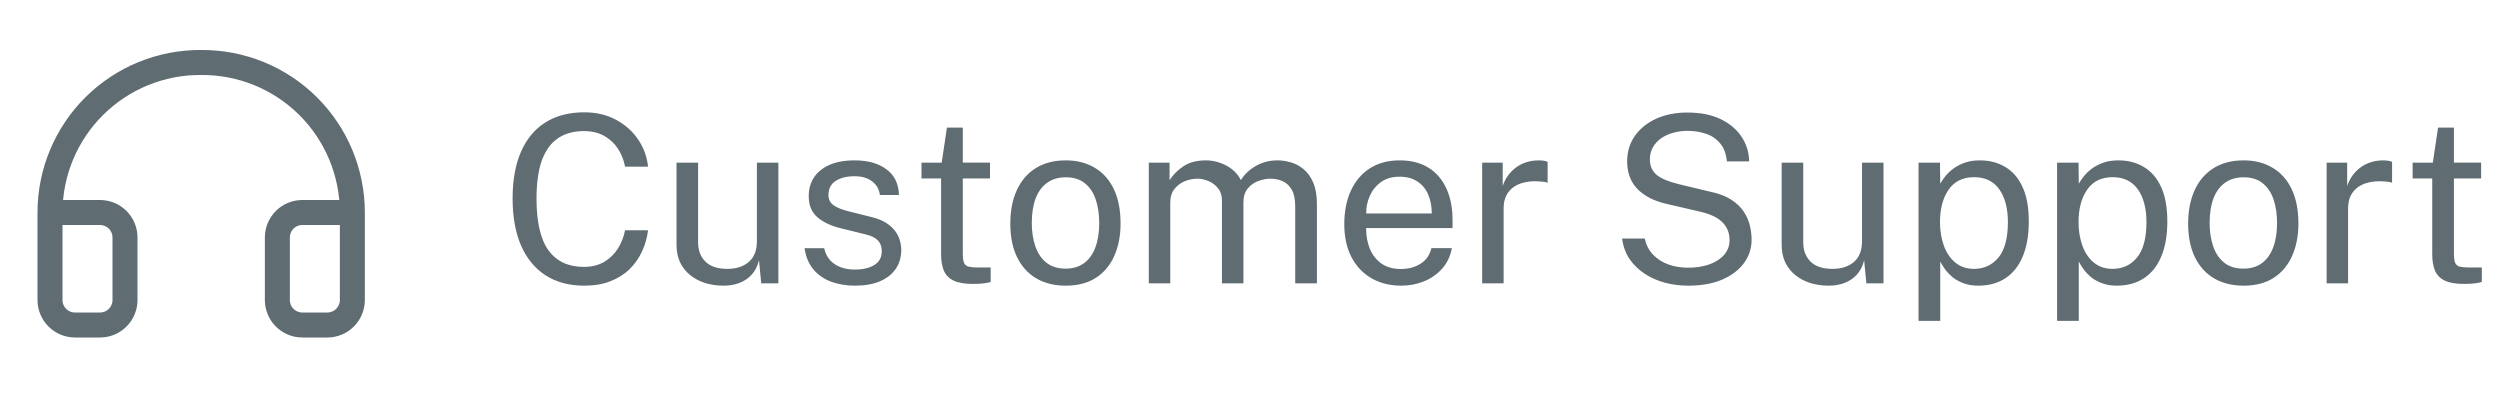 <svg width="150" height="24" viewBox="0 0 150 24" fill="none" xmlns="http://www.w3.org/2000/svg">
<path d="M21.141 12.75H18.141C17.743 12.75 17.361 12.908 17.08 13.189C16.799 13.471 16.641 13.852 16.641 14.25V18C16.641 18.398 16.799 18.779 17.08 19.061C17.361 19.342 17.743 19.5 18.141 19.5H19.641C20.038 19.5 20.42 19.342 20.701 19.061C20.983 18.779 21.141 18.398 21.141 18V12.75ZM21.141 12.75C21.141 11.562 20.905 10.385 20.448 9.288C19.991 8.192 19.322 7.196 18.478 6.359C17.634 5.523 16.633 4.861 15.533 4.413C14.432 3.966 13.254 3.74 12.066 3.75C10.878 3.741 9.701 3.968 8.601 4.416C7.502 4.865 6.502 5.526 5.659 6.363C4.817 7.199 4.148 8.194 3.691 9.291C3.235 10.387 3 11.563 3 12.75V18C3 18.398 3.158 18.779 3.439 19.061C3.721 19.342 4.102 19.5 4.5 19.5H6C6.398 19.5 6.779 19.342 7.061 19.061C7.342 18.779 7.5 18.398 7.5 18V14.25C7.5 13.852 7.342 13.471 7.061 13.189C6.779 12.908 6.398 12.75 6 12.75H3" stroke="#5F6C72" stroke-width="1.5" stroke-linecap="round" stroke-linejoin="round"/>
<path d="M35.061 6.738C35.775 6.738 36.407 6.887 36.958 7.186C37.509 7.48 37.952 7.874 38.288 8.369C38.624 8.864 38.822 9.407 38.883 10H37.504C37.429 9.603 37.287 9.244 37.077 8.922C36.867 8.6 36.592 8.343 36.251 8.152C35.91 7.961 35.502 7.865 35.026 7.865C34.415 7.865 33.897 8.01 33.472 8.299C33.052 8.584 32.732 9.025 32.513 9.622C32.298 10.219 32.191 10.985 32.191 11.918C32.191 13.327 32.431 14.363 32.912 15.026C33.397 15.684 34.102 16.013 35.026 16.013C35.502 16.013 35.91 15.913 36.251 15.712C36.592 15.511 36.867 15.243 37.077 14.907C37.287 14.571 37.429 14.207 37.504 13.815H38.883C38.832 14.244 38.715 14.66 38.533 15.061C38.356 15.458 38.111 15.812 37.798 16.125C37.485 16.438 37.1 16.685 36.643 16.867C36.19 17.049 35.663 17.14 35.061 17.14C34.151 17.14 33.374 16.932 32.73 16.517C32.091 16.102 31.601 15.504 31.26 14.725C30.924 13.946 30.756 13.005 30.756 11.904C30.756 10.807 30.924 9.874 31.26 9.104C31.596 8.334 32.084 7.748 32.723 7.347C33.367 6.941 34.146 6.738 35.061 6.738ZM43.37 17.14C42.992 17.135 42.635 17.082 42.299 16.979C41.967 16.872 41.673 16.715 41.417 16.51C41.16 16.305 40.957 16.05 40.808 15.747C40.663 15.439 40.591 15.082 40.591 14.676V9.762H41.886V14.543C41.886 15.014 42.03 15.397 42.32 15.691C42.614 15.985 43.055 16.132 43.643 16.132C44.175 16.132 44.602 15.994 44.924 15.719C45.25 15.439 45.414 15.024 45.414 14.473V9.762H46.702V17H45.673L45.54 15.614C45.451 15.978 45.299 16.272 45.085 16.496C44.875 16.72 44.62 16.886 44.322 16.993C44.028 17.096 43.71 17.145 43.37 17.14ZM51.29 17.14C50.786 17.14 50.317 17.063 49.883 16.909C49.454 16.75 49.097 16.505 48.812 16.174C48.528 15.838 48.348 15.411 48.273 14.893H49.449C49.515 15.178 49.631 15.416 49.799 15.607C49.972 15.794 50.187 15.936 50.443 16.034C50.7 16.127 50.98 16.174 51.283 16.174C51.769 16.174 52.161 16.083 52.459 15.901C52.758 15.719 52.907 15.439 52.907 15.061C52.907 14.795 52.828 14.583 52.669 14.424C52.515 14.261 52.275 14.142 51.948 14.067L50.45 13.696C49.867 13.556 49.4 13.337 49.05 13.038C48.7 12.739 48.525 12.322 48.525 11.785C48.521 11.36 48.621 10.987 48.826 10.665C49.032 10.343 49.34 10.089 49.75 9.902C50.161 9.715 50.672 9.622 51.283 9.622C52.067 9.622 52.7 9.799 53.18 10.154C53.666 10.504 53.918 11.02 53.936 11.701H52.795C52.749 11.356 52.592 11.083 52.326 10.882C52.065 10.677 51.713 10.574 51.269 10.574C50.807 10.574 50.432 10.667 50.142 10.854C49.853 11.036 49.708 11.321 49.708 11.708C49.708 11.965 49.811 12.168 50.016 12.317C50.222 12.462 50.525 12.583 50.926 12.681L52.375 13.045C52.711 13.134 52.987 13.25 53.201 13.395C53.421 13.54 53.593 13.701 53.719 13.878C53.85 14.055 53.941 14.242 53.992 14.438C54.048 14.629 54.076 14.814 54.076 14.991C54.076 15.434 53.964 15.817 53.74 16.139C53.521 16.456 53.204 16.704 52.788 16.881C52.378 17.054 51.878 17.14 51.29 17.14ZM59.399 10.707H57.768V15.208C57.768 15.465 57.793 15.654 57.845 15.775C57.901 15.892 57.992 15.966 58.118 15.999C58.248 16.032 58.426 16.048 58.65 16.048H59.441V16.916C59.352 16.949 59.217 16.977 59.035 17C58.857 17.023 58.636 17.035 58.37 17.035C57.87 17.035 57.483 16.967 57.208 16.832C56.932 16.697 56.739 16.496 56.627 16.23C56.519 15.964 56.466 15.637 56.466 15.25V10.707H55.29V9.762H56.501L56.816 7.655H57.768V9.755H59.399V10.707ZM63.944 17.14C63.277 17.14 62.693 16.998 62.194 16.713C61.695 16.424 61.307 16.001 61.032 15.446C60.757 14.891 60.619 14.212 60.619 13.409C60.619 12.653 60.747 11.99 61.004 11.421C61.261 10.852 61.636 10.411 62.131 10.098C62.63 9.781 63.235 9.622 63.944 9.622C64.611 9.622 65.19 9.769 65.68 10.063C66.175 10.352 66.557 10.779 66.828 11.344C67.099 11.909 67.234 12.597 67.234 13.409C67.234 14.146 67.108 14.795 66.856 15.355C66.609 15.915 66.24 16.354 65.75 16.671C65.265 16.984 64.663 17.14 63.944 17.14ZM63.944 16.118C64.378 16.118 64.744 16.008 65.043 15.789C65.342 15.57 65.568 15.255 65.722 14.844C65.876 14.433 65.953 13.946 65.953 13.381C65.953 12.863 65.885 12.399 65.75 11.988C65.615 11.573 65.398 11.244 65.099 11.001C64.805 10.758 64.42 10.637 63.944 10.637C63.505 10.637 63.134 10.747 62.831 10.966C62.528 11.181 62.297 11.493 62.138 11.904C61.984 12.315 61.907 12.807 61.907 13.381C61.907 13.89 61.977 14.352 62.117 14.767C62.257 15.182 62.476 15.511 62.775 15.754C63.074 15.997 63.463 16.118 63.944 16.118ZM68.928 17V9.762H70.174V10.812C70.375 10.495 70.65 10.217 71 9.979C71.35 9.741 71.805 9.622 72.365 9.622C72.627 9.622 72.893 9.666 73.163 9.755C73.439 9.844 73.691 9.977 73.919 10.154C74.148 10.331 74.325 10.548 74.451 10.805C74.675 10.45 74.979 10.166 75.361 9.951C75.744 9.732 76.176 9.622 76.656 9.622C76.908 9.622 77.172 9.662 77.447 9.741C77.723 9.816 77.977 9.951 78.21 10.147C78.448 10.338 78.642 10.607 78.791 10.952C78.941 11.293 79.015 11.731 79.015 12.268V17H77.713V12.394C77.713 11.955 77.643 11.617 77.503 11.379C77.363 11.136 77.179 10.966 76.95 10.868C76.726 10.77 76.486 10.721 76.229 10.721C76.005 10.721 75.767 10.765 75.515 10.854C75.263 10.943 75.049 11.092 74.871 11.302C74.694 11.512 74.605 11.799 74.605 12.163V17H73.317V12.016C73.317 11.731 73.24 11.493 73.086 11.302C72.937 11.111 72.748 10.966 72.519 10.868C72.295 10.77 72.071 10.721 71.847 10.721C71.6 10.721 71.35 10.77 71.098 10.868C70.851 10.966 70.641 11.122 70.468 11.337C70.3 11.547 70.216 11.822 70.216 12.163V17H68.928ZM81.966 13.682C81.966 14.139 82.04 14.555 82.19 14.928C82.344 15.297 82.575 15.591 82.883 15.81C83.195 16.029 83.585 16.139 84.052 16.139C84.514 16.139 84.91 16.032 85.242 15.817C85.578 15.602 85.792 15.292 85.886 14.886H87.111C87.022 15.376 86.826 15.789 86.523 16.125C86.219 16.461 85.853 16.715 85.424 16.888C84.994 17.056 84.546 17.14 84.08 17.14C83.403 17.14 82.808 16.993 82.295 16.699C81.781 16.405 81.38 15.983 81.091 15.432C80.801 14.881 80.657 14.221 80.657 13.451C80.657 12.69 80.787 12.023 81.049 11.449C81.31 10.875 81.688 10.427 82.183 10.105C82.682 9.783 83.282 9.622 83.982 9.622C84.663 9.622 85.239 9.769 85.711 10.063C86.182 10.357 86.539 10.772 86.782 11.309C87.029 11.841 87.153 12.473 87.153 13.206V13.682H81.966ZM81.973 12.807H85.907C85.907 12.392 85.837 12.018 85.697 11.687C85.557 11.351 85.342 11.087 85.053 10.896C84.768 10.7 84.409 10.602 83.975 10.602C83.522 10.602 83.146 10.712 82.848 10.931C82.554 11.146 82.332 11.423 82.183 11.764C82.038 12.1 81.968 12.448 81.973 12.807ZM88.93 17V9.762H90.162V11.155C90.284 10.81 90.454 10.525 90.673 10.301C90.893 10.072 91.142 9.902 91.422 9.79C91.707 9.678 92.001 9.622 92.304 9.622C92.412 9.622 92.517 9.629 92.619 9.643C92.722 9.657 92.801 9.68 92.857 9.713V10.966C92.787 10.933 92.696 10.912 92.584 10.903C92.477 10.889 92.386 10.882 92.311 10.882C92.022 10.863 91.751 10.882 91.499 10.938C91.247 10.989 91.026 11.08 90.834 11.211C90.643 11.342 90.491 11.514 90.379 11.729C90.272 11.939 90.218 12.196 90.218 12.499V17H88.93ZM101.288 17.14C100.812 17.14 100.35 17.082 99.902 16.965C99.454 16.844 99.048 16.664 98.684 16.426C98.32 16.188 98.016 15.894 97.774 15.544C97.536 15.189 97.386 14.779 97.326 14.312H98.684C98.768 14.695 98.933 15.017 99.181 15.278C99.433 15.539 99.738 15.735 100.098 15.866C100.462 15.997 100.856 16.062 101.281 16.062C101.757 16.062 102.181 15.997 102.555 15.866C102.933 15.731 103.229 15.539 103.444 15.292C103.663 15.045 103.773 14.748 103.773 14.403C103.773 14.1 103.703 13.836 103.563 13.612C103.427 13.388 103.229 13.201 102.968 13.052C102.706 12.903 102.389 12.786 102.016 12.702L100.028 12.24C99.281 12.077 98.695 11.785 98.271 11.365C97.851 10.945 97.636 10.39 97.627 9.699C97.627 9.116 97.781 8.602 98.089 8.159C98.401 7.716 98.828 7.37 99.37 7.123C99.916 6.876 100.539 6.752 101.239 6.752C102.046 6.752 102.725 6.89 103.276 7.165C103.826 7.44 104.242 7.802 104.522 8.25C104.802 8.698 104.944 9.176 104.949 9.685H103.612C103.57 9.228 103.434 8.866 103.206 8.6C102.982 8.329 102.699 8.138 102.359 8.026C102.018 7.909 101.647 7.851 101.246 7.851C100.956 7.851 100.676 7.888 100.406 7.963C100.14 8.033 99.899 8.14 99.685 8.285C99.475 8.43 99.307 8.609 99.181 8.824C99.055 9.039 98.992 9.288 98.992 9.573C98.992 9.937 99.115 10.233 99.363 10.462C99.615 10.691 100.07 10.887 100.728 11.05L102.653 11.512C103.157 11.619 103.567 11.778 103.885 11.988C104.207 12.198 104.454 12.436 104.627 12.702C104.804 12.968 104.925 13.246 104.991 13.535C105.061 13.824 105.096 14.109 105.096 14.389C105.096 14.898 104.944 15.362 104.641 15.782C104.337 16.197 103.901 16.529 103.332 16.776C102.767 17.019 102.086 17.14 101.288 17.14ZM109.678 17.14C109.3 17.135 108.943 17.082 108.607 16.979C108.276 16.872 107.982 16.715 107.725 16.51C107.469 16.305 107.266 16.05 107.116 15.747C106.972 15.439 106.899 15.082 106.899 14.676V9.762H108.194V14.543C108.194 15.014 108.339 15.397 108.628 15.691C108.922 15.985 109.363 16.132 109.951 16.132C110.483 16.132 110.91 15.994 111.232 15.719C111.559 15.439 111.722 15.024 111.722 14.473V9.762H113.01V17H111.981L111.848 15.614C111.76 15.978 111.608 16.272 111.393 16.496C111.183 16.72 110.929 16.886 110.63 16.993C110.336 17.096 110.019 17.145 109.678 17.14ZM115.112 19.254V9.762H116.4L116.414 11.022C116.498 10.873 116.605 10.716 116.736 10.553C116.871 10.39 117.035 10.238 117.226 10.098C117.422 9.958 117.648 9.844 117.905 9.755C118.166 9.666 118.463 9.622 118.794 9.622C119.373 9.622 119.881 9.755 120.32 10.021C120.763 10.282 121.109 10.684 121.356 11.225C121.603 11.766 121.727 12.452 121.727 13.283C121.727 14.114 121.606 14.816 121.363 15.39C121.125 15.959 120.78 16.393 120.327 16.692C119.874 16.991 119.328 17.14 118.689 17.14C118.367 17.14 118.08 17.093 117.828 17C117.581 16.911 117.364 16.795 117.177 16.65C116.995 16.501 116.841 16.342 116.715 16.174C116.594 16.006 116.493 15.845 116.414 15.691V19.254H115.112ZM118.444 16.132C119.041 16.132 119.529 15.906 119.907 15.453C120.285 14.996 120.474 14.286 120.474 13.325C120.474 12.499 120.301 11.843 119.956 11.358C119.611 10.873 119.107 10.63 118.444 10.63C117.772 10.63 117.263 10.88 116.918 11.379C116.573 11.874 116.4 12.522 116.4 13.325C116.4 13.843 116.477 14.314 116.631 14.739C116.785 15.164 117.014 15.502 117.317 15.754C117.62 16.006 117.996 16.132 118.444 16.132ZM123.425 19.254V9.762H124.713L124.727 11.022C124.811 10.873 124.918 10.716 125.049 10.553C125.184 10.39 125.347 10.238 125.539 10.098C125.735 9.958 125.961 9.844 126.218 9.755C126.479 9.666 126.775 9.622 127.107 9.622C127.685 9.622 128.194 9.755 128.633 10.021C129.076 10.282 129.421 10.684 129.669 11.225C129.916 11.766 130.04 12.452 130.04 13.283C130.04 14.114 129.918 14.816 129.676 15.39C129.438 15.959 129.092 16.393 128.64 16.692C128.187 16.991 127.641 17.14 127.002 17.14C126.68 17.14 126.393 17.093 126.141 17C125.893 16.911 125.676 16.795 125.49 16.65C125.308 16.501 125.154 16.342 125.028 16.174C124.906 16.006 124.806 15.845 124.727 15.691V19.254H123.425ZM126.757 16.132C127.354 16.132 127.842 15.906 128.22 15.453C128.598 14.996 128.787 14.286 128.787 13.325C128.787 12.499 128.614 11.843 128.269 11.358C127.923 10.873 127.419 10.63 126.757 10.63C126.085 10.63 125.576 10.88 125.231 11.379C124.885 11.874 124.713 12.522 124.713 13.325C124.713 13.843 124.79 14.314 124.944 14.739C125.098 15.164 125.326 15.502 125.63 15.754C125.933 16.006 126.309 16.132 126.757 16.132ZM134.614 17.14C133.947 17.14 133.363 16.998 132.864 16.713C132.365 16.424 131.977 16.001 131.702 15.446C131.427 14.891 131.289 14.212 131.289 13.409C131.289 12.653 131.417 11.99 131.674 11.421C131.931 10.852 132.306 10.411 132.801 10.098C133.3 9.781 133.905 9.622 134.614 9.622C135.281 9.622 135.86 9.769 136.35 10.063C136.845 10.352 137.227 10.779 137.498 11.344C137.769 11.909 137.904 12.597 137.904 13.409C137.904 14.146 137.778 14.795 137.526 15.355C137.279 15.915 136.91 16.354 136.42 16.671C135.935 16.984 135.333 17.14 134.614 17.14ZM134.614 16.118C135.048 16.118 135.414 16.008 135.713 15.789C136.012 15.57 136.238 15.255 136.392 14.844C136.546 14.433 136.623 13.946 136.623 13.381C136.623 12.863 136.555 12.399 136.42 11.988C136.285 11.573 136.068 11.244 135.769 11.001C135.475 10.758 135.09 10.637 134.614 10.637C134.175 10.637 133.804 10.747 133.501 10.966C133.198 11.181 132.967 11.493 132.808 11.904C132.654 12.315 132.577 12.807 132.577 13.381C132.577 13.89 132.647 14.352 132.787 14.767C132.927 15.182 133.146 15.511 133.445 15.754C133.744 15.997 134.133 16.118 134.614 16.118ZM139.598 17V9.762H140.83V11.155C140.952 10.81 141.122 10.525 141.341 10.301C141.561 10.072 141.81 9.902 142.09 9.79C142.375 9.678 142.669 9.622 142.972 9.622C143.08 9.622 143.185 9.629 143.287 9.643C143.39 9.657 143.469 9.68 143.525 9.713V10.966C143.455 10.933 143.364 10.912 143.252 10.903C143.145 10.889 143.054 10.882 142.979 10.882C142.69 10.863 142.419 10.882 142.167 10.938C141.915 10.989 141.694 11.08 141.502 11.211C141.311 11.342 141.159 11.514 141.047 11.729C140.94 11.939 140.886 12.196 140.886 12.499V17H139.598ZM148.867 10.707H147.236V15.208C147.236 15.465 147.262 15.654 147.313 15.775C147.369 15.892 147.46 15.966 147.586 15.999C147.717 16.032 147.894 16.048 148.118 16.048H148.909V16.916C148.821 16.949 148.685 16.977 148.503 17C148.326 17.023 148.104 17.035 147.838 17.035C147.339 17.035 146.952 16.967 146.676 16.832C146.401 16.697 146.207 16.496 146.095 16.23C145.988 15.964 145.934 15.637 145.934 15.25V10.707H144.758V9.762H145.969L146.284 7.655H147.236V9.755H148.867V10.707Z" fill="#5F6C72"/>
</svg>
